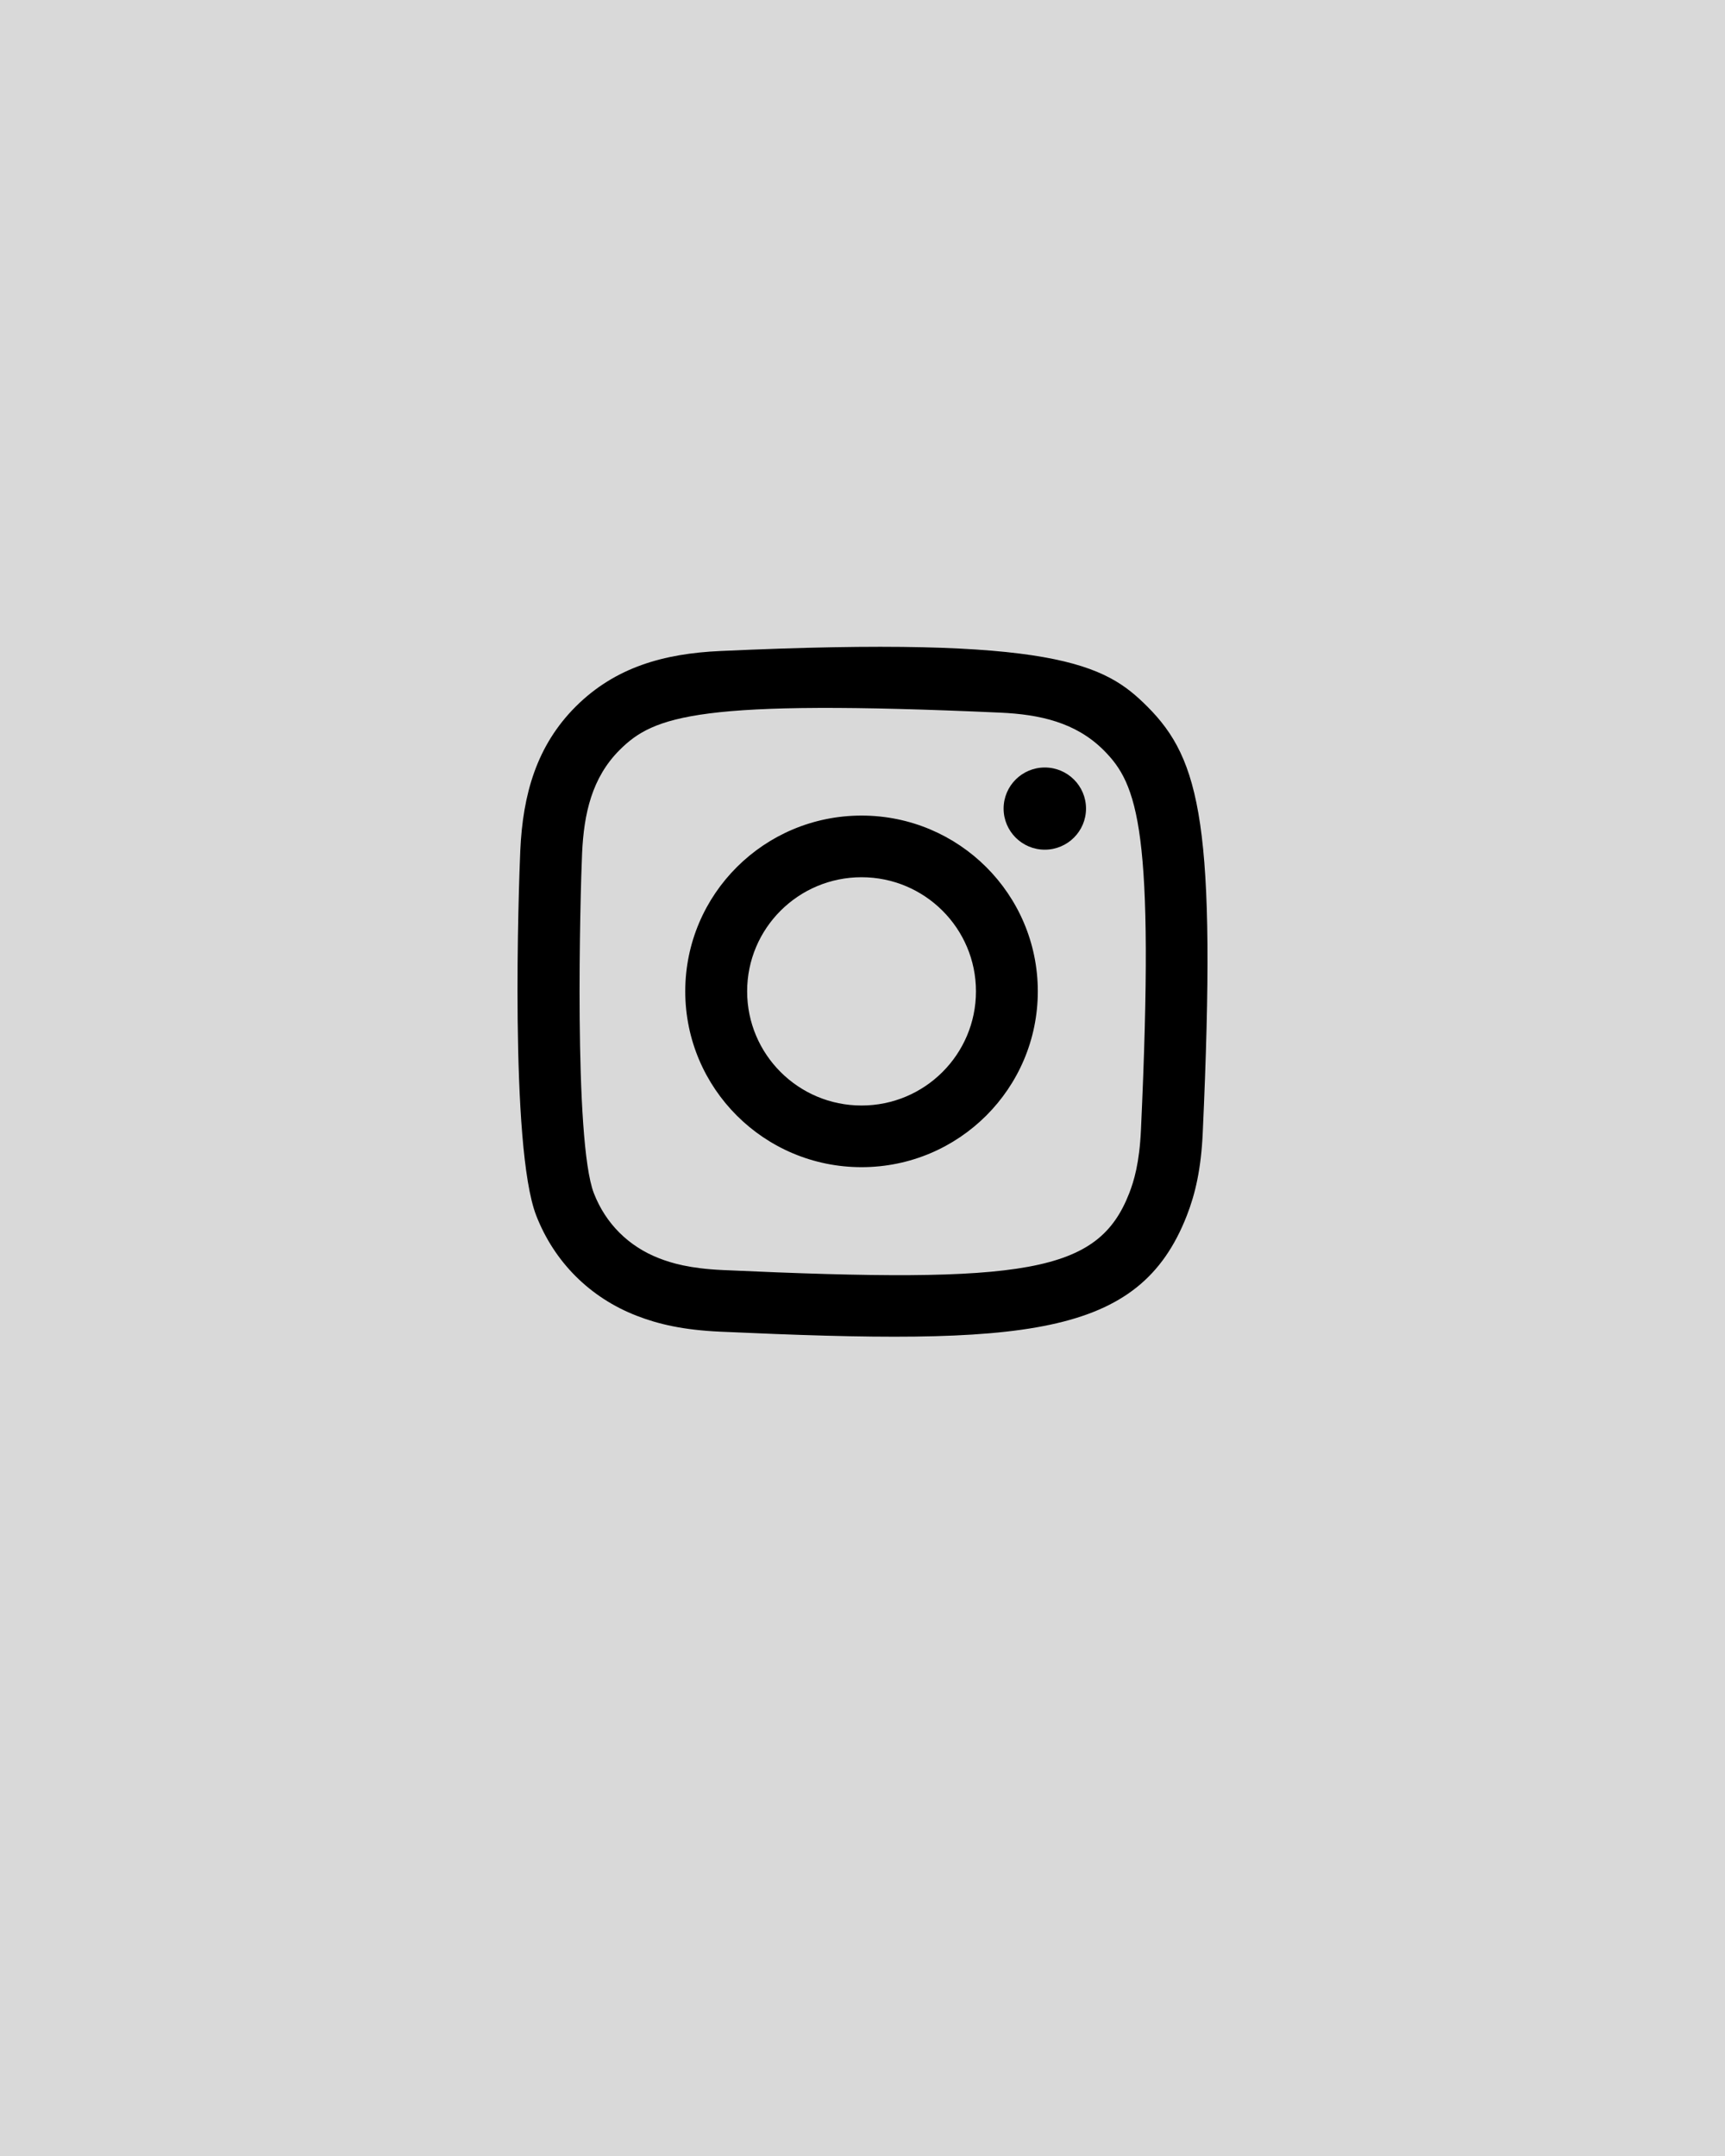 <svg width="40" height="50" viewBox="0 0 40 50" fill="none" xmlns="http://www.w3.org/2000/svg">
<rect width="40" height="50" fill="#D9D9D9"/>
<path fill-rule="evenodd" clip-rule="evenodd" d="M16.696 15.098C15.393 15.157 14.265 15.475 13.353 16.383C12.439 17.295 12.124 18.429 12.065 19.717C12.029 20.522 11.815 26.599 12.435 28.192C12.854 29.267 13.679 30.094 14.764 30.514C15.27 30.711 15.848 30.844 16.696 30.883C23.784 31.204 26.412 31.029 27.52 28.192C27.717 27.687 27.852 27.11 27.89 26.264C28.213 19.157 27.837 17.617 26.602 16.383C25.622 15.405 24.469 14.74 16.696 15.098ZM16.761 29.454C15.985 29.419 15.564 29.29 15.283 29.181C14.576 28.906 14.045 28.377 13.772 27.675C13.299 26.464 13.456 20.712 13.498 19.782C13.54 18.87 13.724 18.037 14.367 17.394C15.163 16.6 16.192 16.211 23.195 16.527C24.108 16.568 24.943 16.752 25.588 17.394C26.384 18.188 26.779 19.224 26.457 26.2C26.422 26.974 26.293 27.394 26.184 27.675C25.463 29.521 23.806 29.777 16.761 29.454ZM23.272 18.752C23.272 19.277 23.699 19.705 24.227 19.705C24.755 19.705 25.183 19.277 25.183 18.752C25.183 18.226 24.755 17.799 24.227 17.799C23.699 17.799 23.272 18.226 23.272 18.752ZM15.89 22.99C15.89 25.242 17.72 27.068 19.978 27.068C22.235 27.068 24.065 25.242 24.065 22.99C24.065 20.738 22.235 18.914 19.978 18.914C17.72 18.914 15.89 20.738 15.89 22.99ZM17.325 22.99C17.325 21.529 18.512 20.344 19.978 20.344C21.443 20.344 22.631 21.529 22.631 22.99C22.631 24.452 21.443 25.638 19.978 25.638C18.512 25.638 17.325 24.452 17.325 22.99Z" fill="black"/>
</svg>
